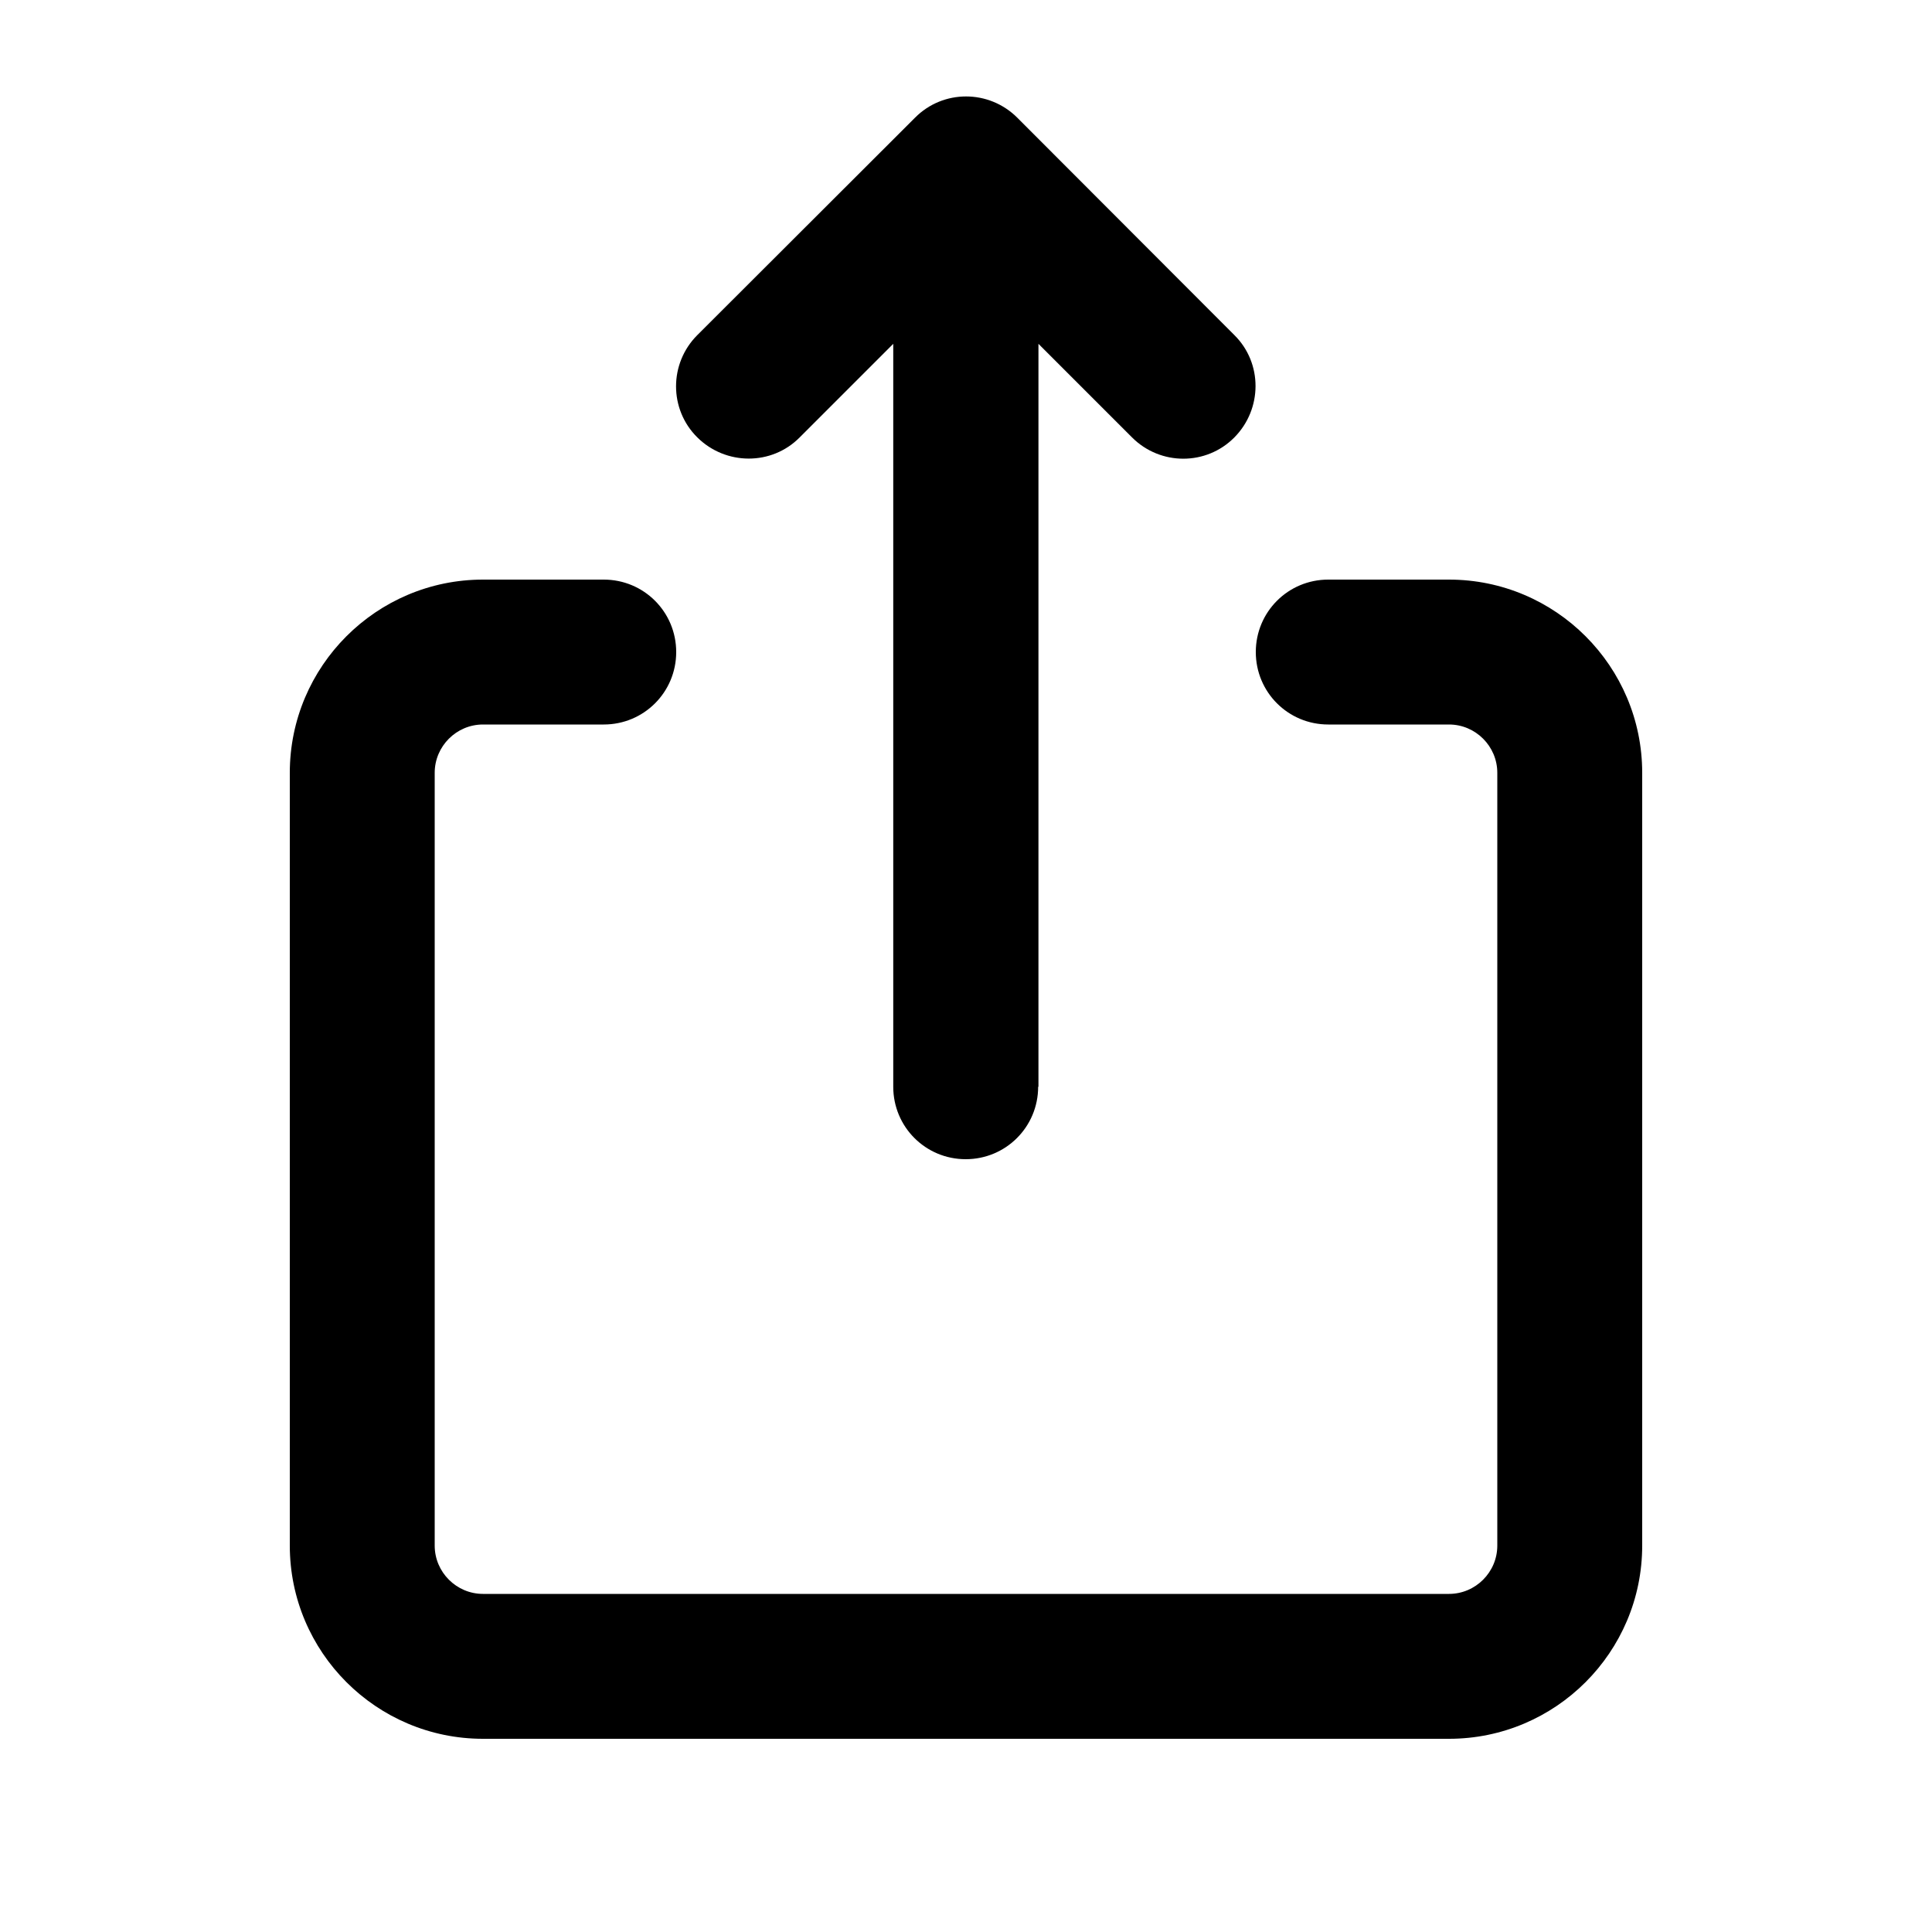 <svg xmlns="http://www.w3.org/2000/svg" viewBox="0 0 640 640"><!--! Font Awesome Pro 7.1.0 by @fontawesome - https://fontawesome.com License - https://fontawesome.com/license (Commercial License) Copyright 2025 Fonticons, Inc. --><path fill="currentColor" d="M344 360L344 113.9L375 144.9C384.4 154.3 399.6 154.3 408.9 144.9C418.2 135.5 418.3 120.3 408.9 111L337 39C327.6 29.6 312.4 29.6 303.1 39L231 111C221.6 120.4 221.6 135.6 231 144.9C240.4 154.2 255.6 154.3 264.9 144.9L295.9 113.9L295.9 360C295.9 373.3 306.6 384 319.9 384C333.2 384 343.9 373.3 343.9 360zM144 256C144 247.2 151.2 240 160 240L200 240C213.3 240 224 229.3 224 216C224 202.7 213.3 192 200 192L160 192C124.7 192 96 220.7 96 256L96 512C96 547.3 124.7 576 160 576L480 576C515.3 576 544 547.3 544 512L544 256C544 220.7 515.3 192 480 192L440 192C426.7 192 416 202.7 416 216C416 229.3 426.7 240 440 240L480 240C488.8 240 496 247.2 496 256L496 512C496 520.8 488.8 528 480 528L160 528C151.2 528 144 520.8 144 512L144 256z"/></svg>